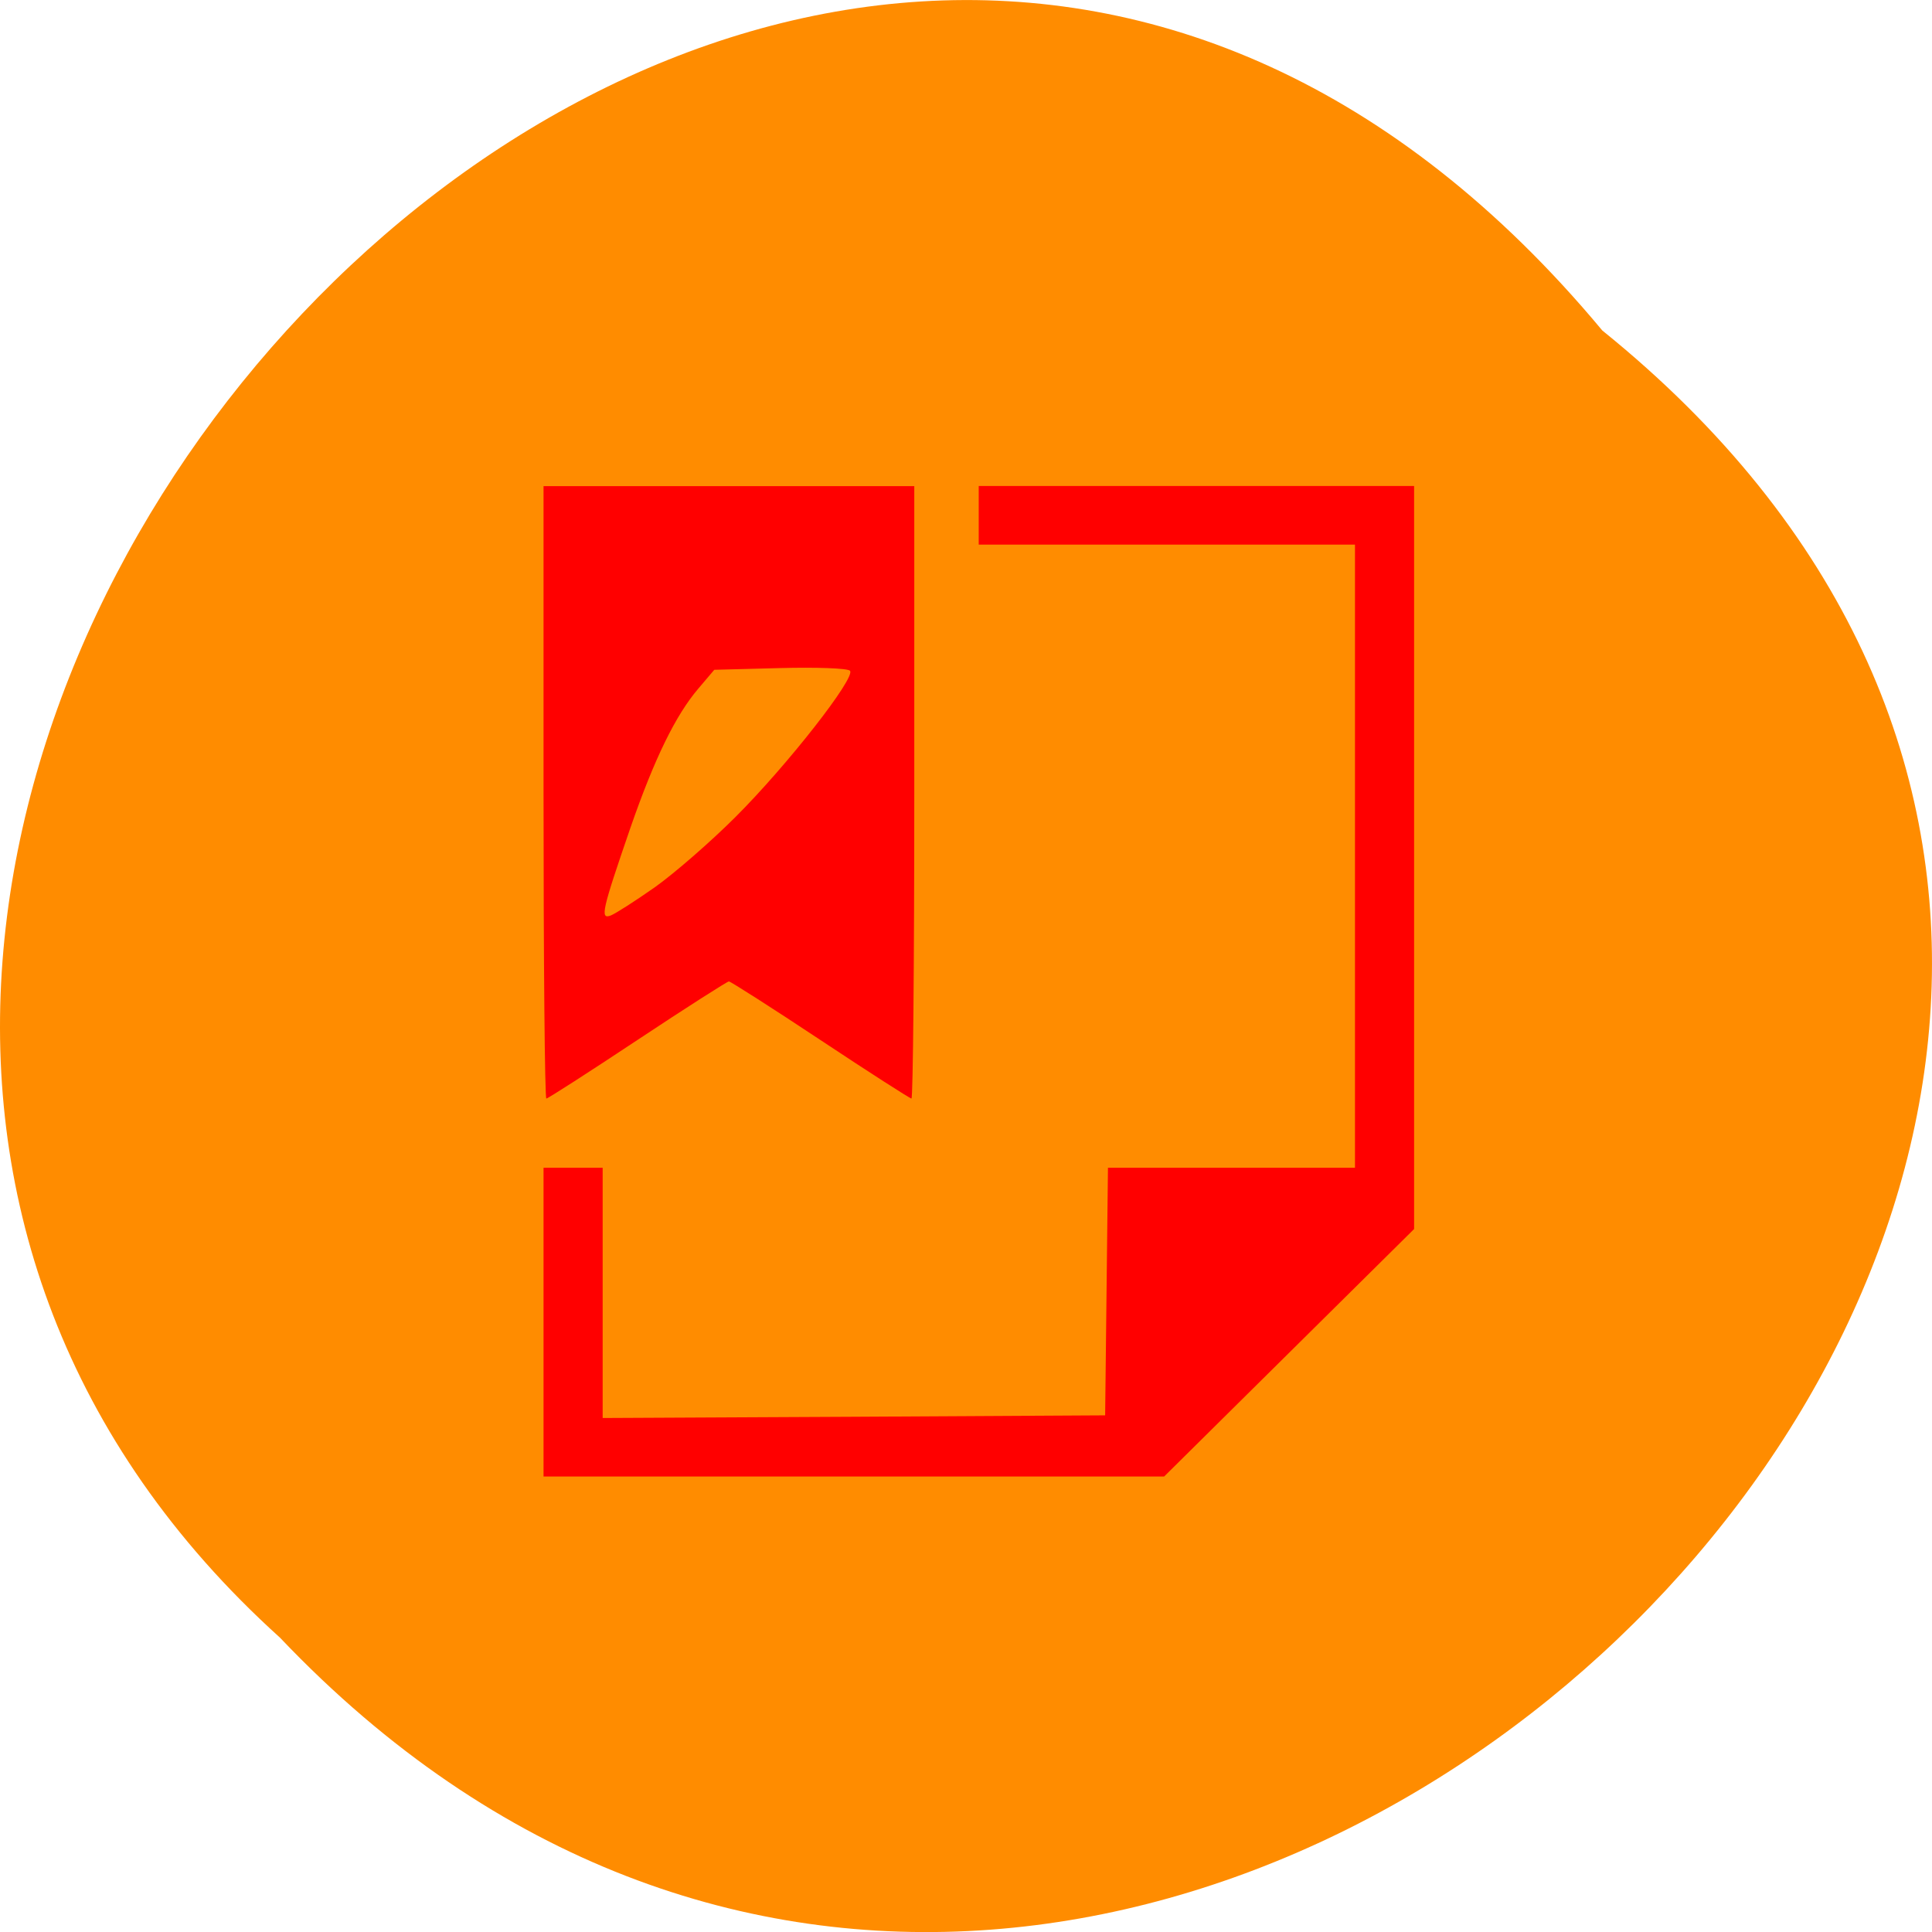
<svg xmlns="http://www.w3.org/2000/svg" xmlns:xlink="http://www.w3.org/1999/xlink" width="48px" height="48px" viewBox="0 0 48 48" version="1.1">
<g id="surface1">
<path style=" stroke:none;fill-rule:nonzero;fill:rgb(100%,54.902%,0%);fill-opacity:1;" d="M 39.809 8.211 C 64.164 27.871 28.508 63.359 6.957 40.688 C -14.641 21.176 19.07 -16.691 39.809 8.211 Z M 39.809 8.211 "/>
<path style=" stroke:none;fill-rule:nonzero;fill:rgb(100%,0%,0%);fill-opacity:1;" d="M 13.504 32.848 L 13.504 29.012 L 14.973 29.012 L 14.973 35.23 L 21.215 35.199 L 27.457 35.164 L 27.492 32.086 L 27.527 29.012 L 33.664 29.012 L 33.664 13.531 L 24.316 13.531 L 24.316 12.074 L 35.133 12.074 L 35.133 30.535 L 28.922 36.684 L 13.504 36.684 Z M 13.504 19.684 L 13.504 12.078 L 22.715 12.078 L 22.715 19.684 C 22.715 23.867 22.684 27.293 22.645 27.293 C 22.609 27.293 21.586 26.637 20.379 25.836 C 19.172 25.035 18.148 24.383 18.109 24.383 C 18.07 24.383 17.047 25.035 15.84 25.836 C 14.633 26.637 13.613 27.293 13.574 27.293 C 13.535 27.293 13.504 23.867 13.504 19.684 Z M 16.27 22.043 C 16.754 21.699 17.652 20.918 18.266 20.305 C 19.559 19.016 21.273 16.824 21.117 16.664 C 21.059 16.602 20.277 16.574 19.379 16.598 L 17.746 16.641 L 17.352 17.105 C 16.785 17.77 16.262 18.84 15.664 20.562 C 14.957 22.617 14.902 22.848 15.172 22.746 C 15.293 22.699 15.785 22.383 16.27 22.043 Z M 16.27 22.043 "/>
</g>
</svg>
